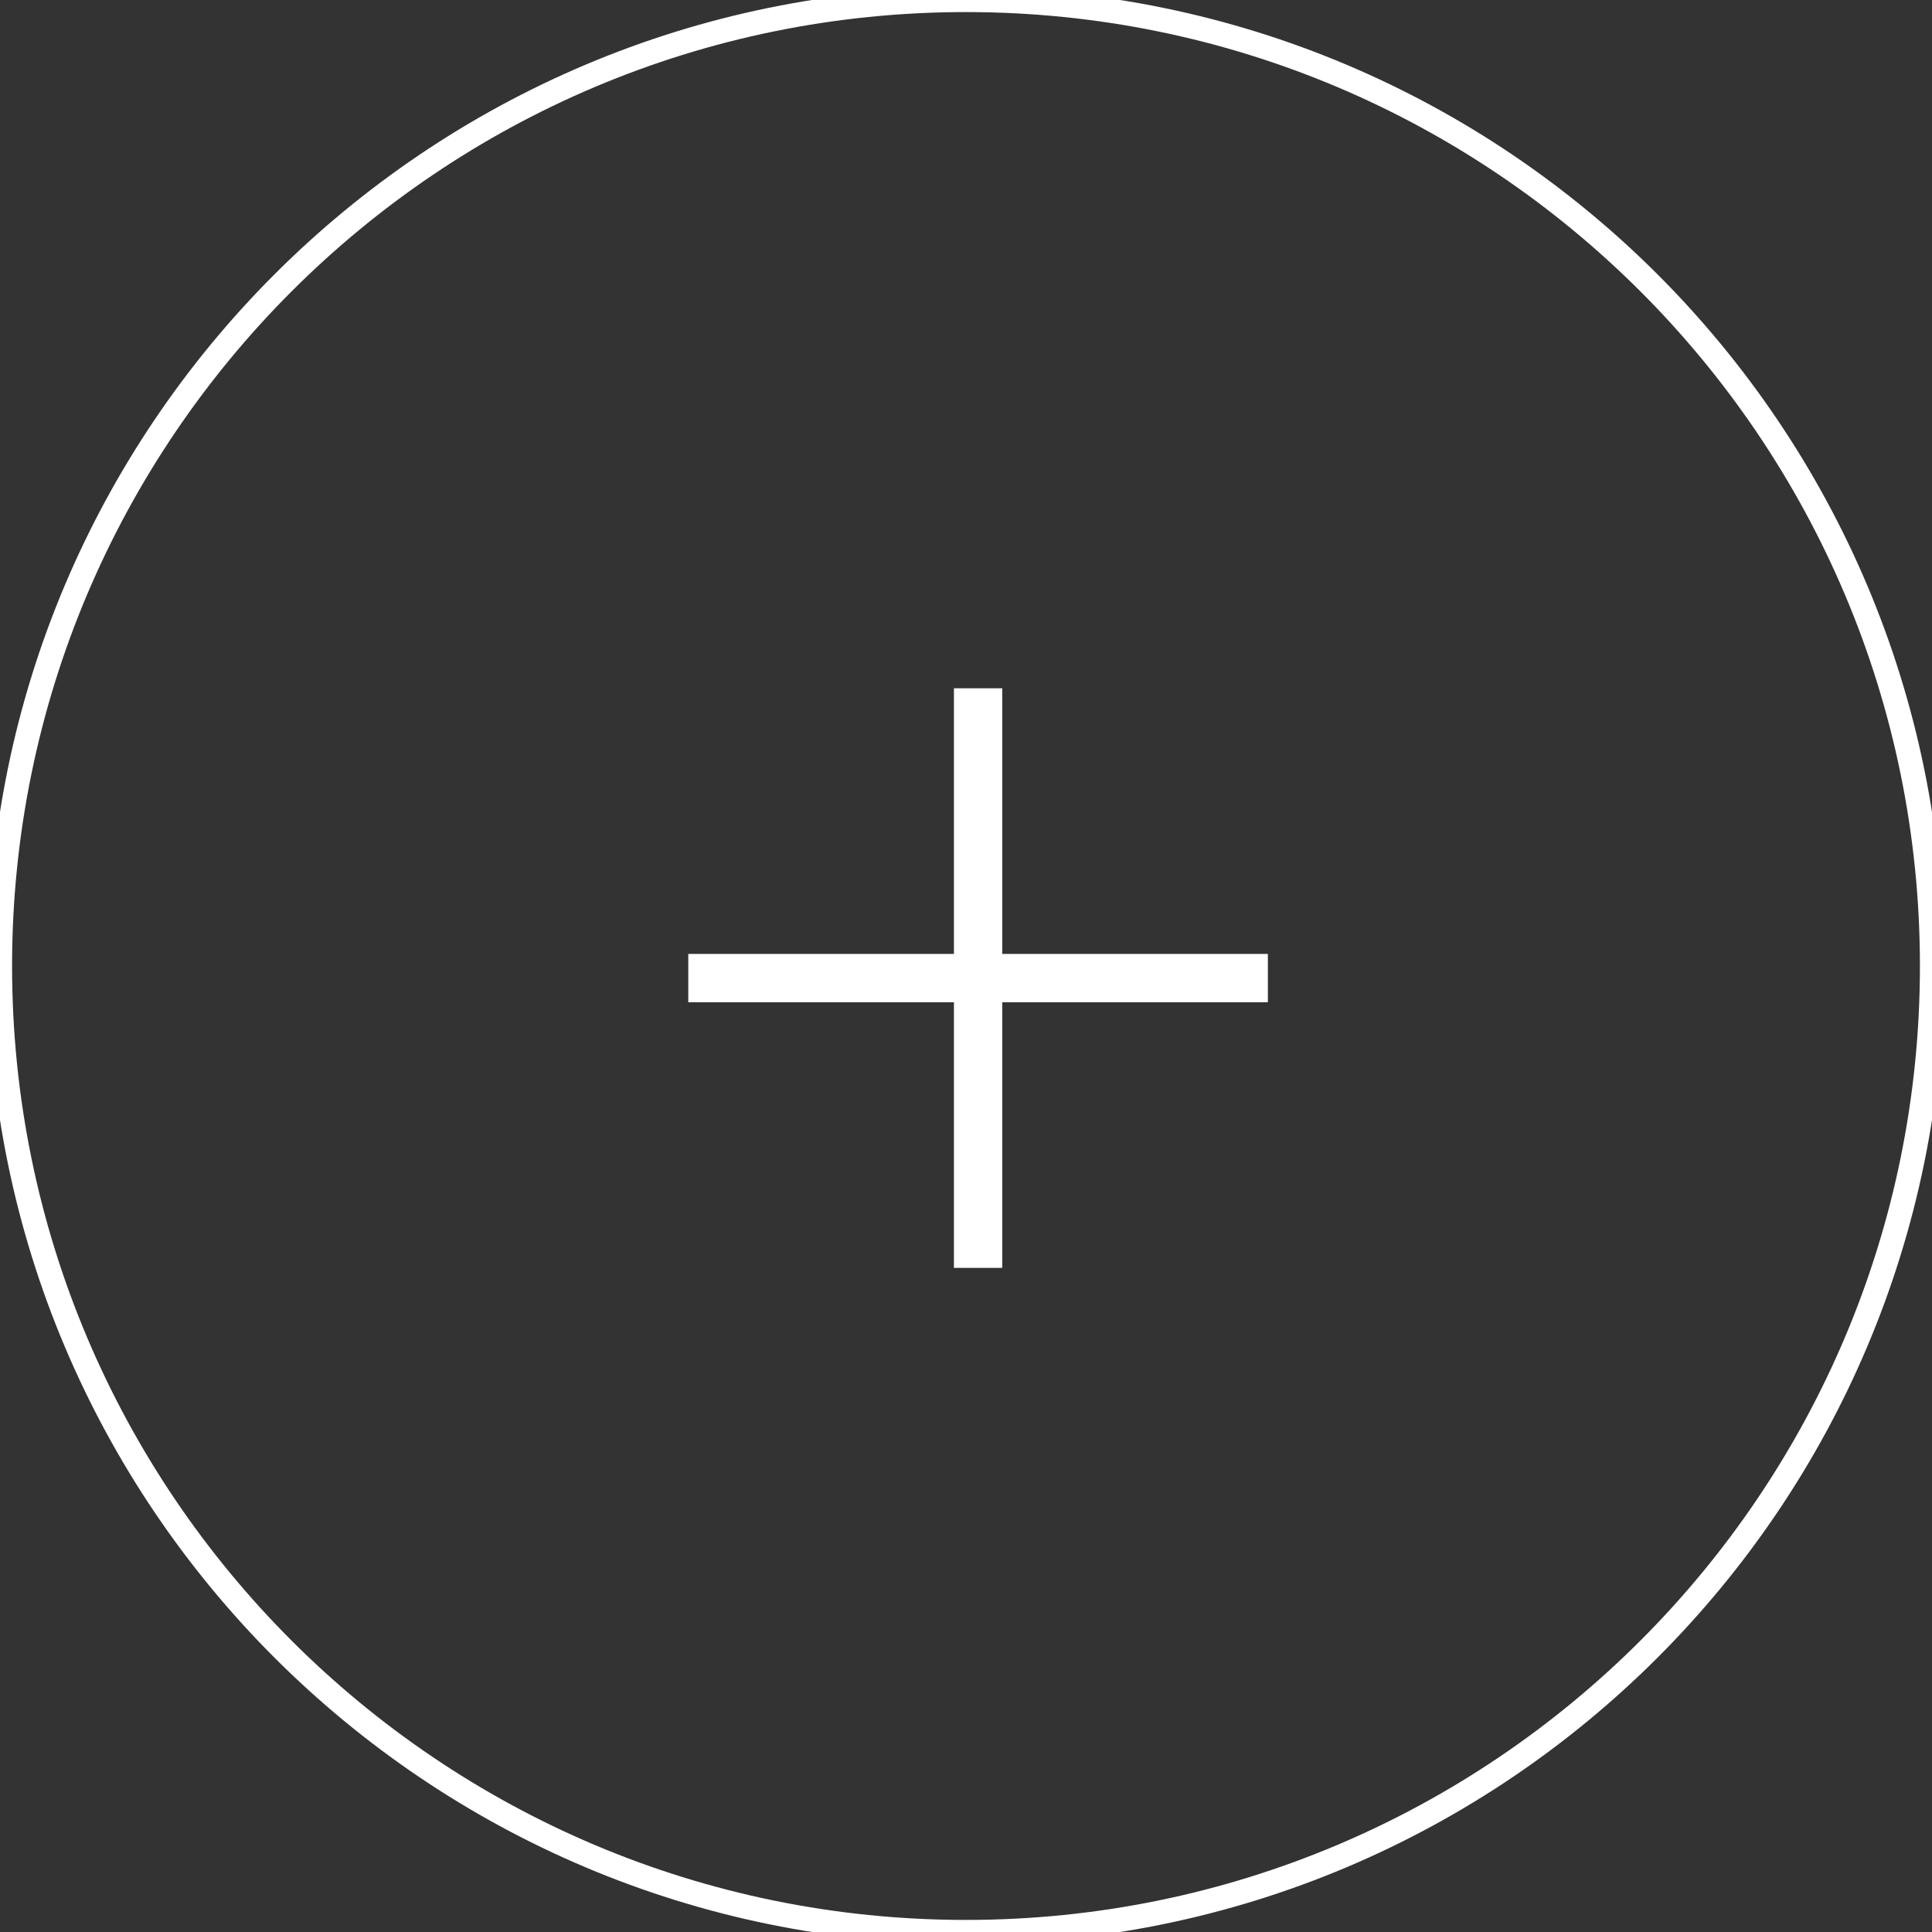 <svg version="1.2" baseProfile="tiny-ps" xmlns="http://www.w3.org/2000/svg" viewBox="0 0 80 80" width="80" height="80">
	<rect x="0" y="0" width="80" height="80" fill="#333333" stroke="none"/>
	<title>NEWS</title>
	<style>
		tspan { white-space:pre }
		.shp0 { fill: none;stroke: #ffffff } 
	</style>
	<g id="NEWS">
		<g id="News">
			<g id="1">
				<g id="Hover">
					<path id="Ellipse 6" class="shp0" d="M40 0C62.09 0 80 17.91 80 40C80 62.09 62.09 80 40 80C17.91 80 0 62.09 0 40C0 17.91 17.91 0 40 0Z" />
					<path id="Rectangle 13" class="shp0" d="M29 40L52 40L52 41L29 41L29 40ZM40 29L41 29L41 52L40 52L40 29Z" />
				</g>
			</g>
		</g>
	</g>
</svg>